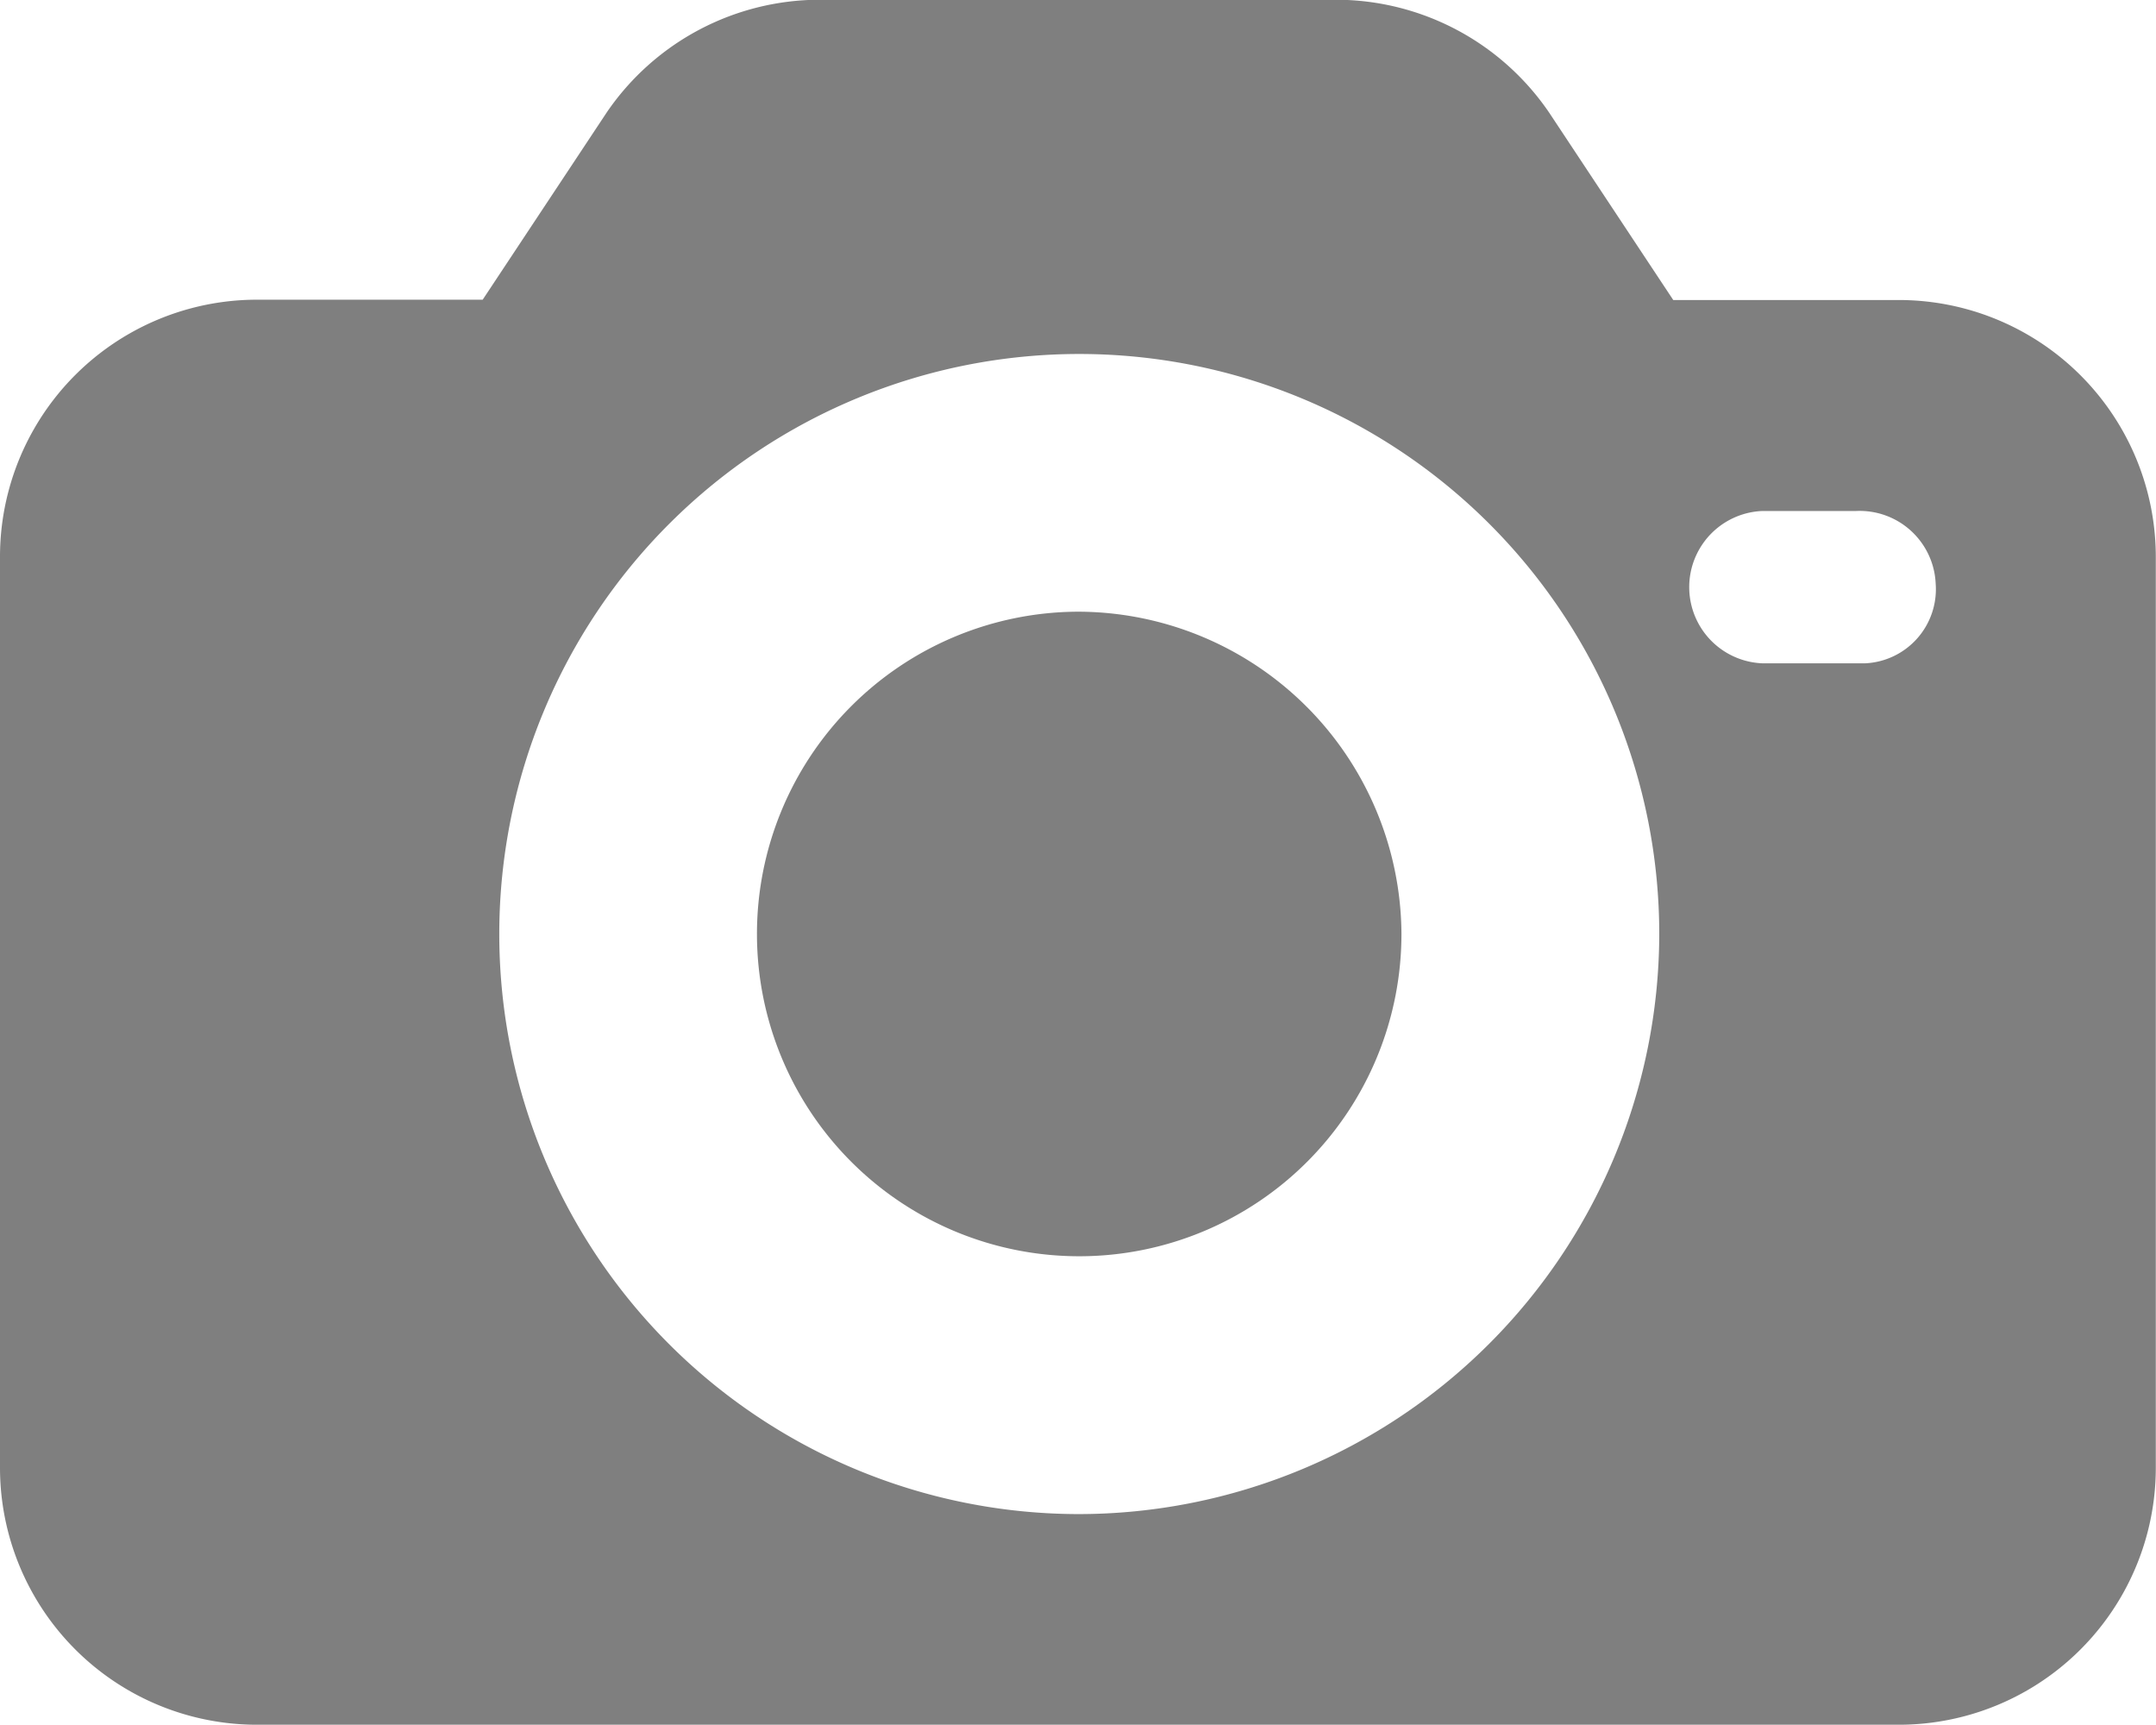 <svg xmlns="http://www.w3.org/2000/svg" width="33.125" height="26.5" viewBox="0 0 33.125 26.5">
  <g id="photo-camera" transform="translate(0 -47.104)" opacity="0.5">
    <g id="Group_6" data-name="Group 6" transform="translate(0 47.104)">
      <g id="Group_5" data-name="Group 5" transform="translate(0 0)">
        <path id="Path_1" data-name="Path 1" d="M29.164,51.713H25.708L23.8,48.832A3.966,3.966,0,0,0,20.523,47.1H12.6a3.966,3.966,0,0,0-3.276,1.728l-1.908,2.88H3.961A3.949,3.949,0,0,0,0,55.673v13.97A3.949,3.949,0,0,0,3.961,73.6h25.2a3.949,3.949,0,0,0,3.961-3.961V55.673A3.949,3.949,0,0,0,29.164,51.713Zm-12.6,18.651a8.911,8.911,0,1,1,8.929-8.893A8.928,8.928,0,0,1,16.563,70.364Zm12.1-13.07H27.076a1.171,1.171,0,0,1,0-2.34h1.44a1.169,1.169,0,0,1,1.224,1.116A1.14,1.14,0,0,1,28.66,57.294Z" transform="translate(0 -47.104)"/>
      </g>
    </g>
    <g id="Group_8" data-name="Group 8" transform="translate(11.594 56.501)">
      <g id="Group_7" data-name="Group 7" transform="translate(0 0)">
        <path id="Path_2" data-name="Path 2" d="M169.833,180.736a4.951,4.951,0,1,0,4.969,4.933A4.979,4.979,0,0,0,169.833,180.736Z" transform="translate(-164.864 -180.736)"/>
      </g>
    </g>
  </g>
</svg>

